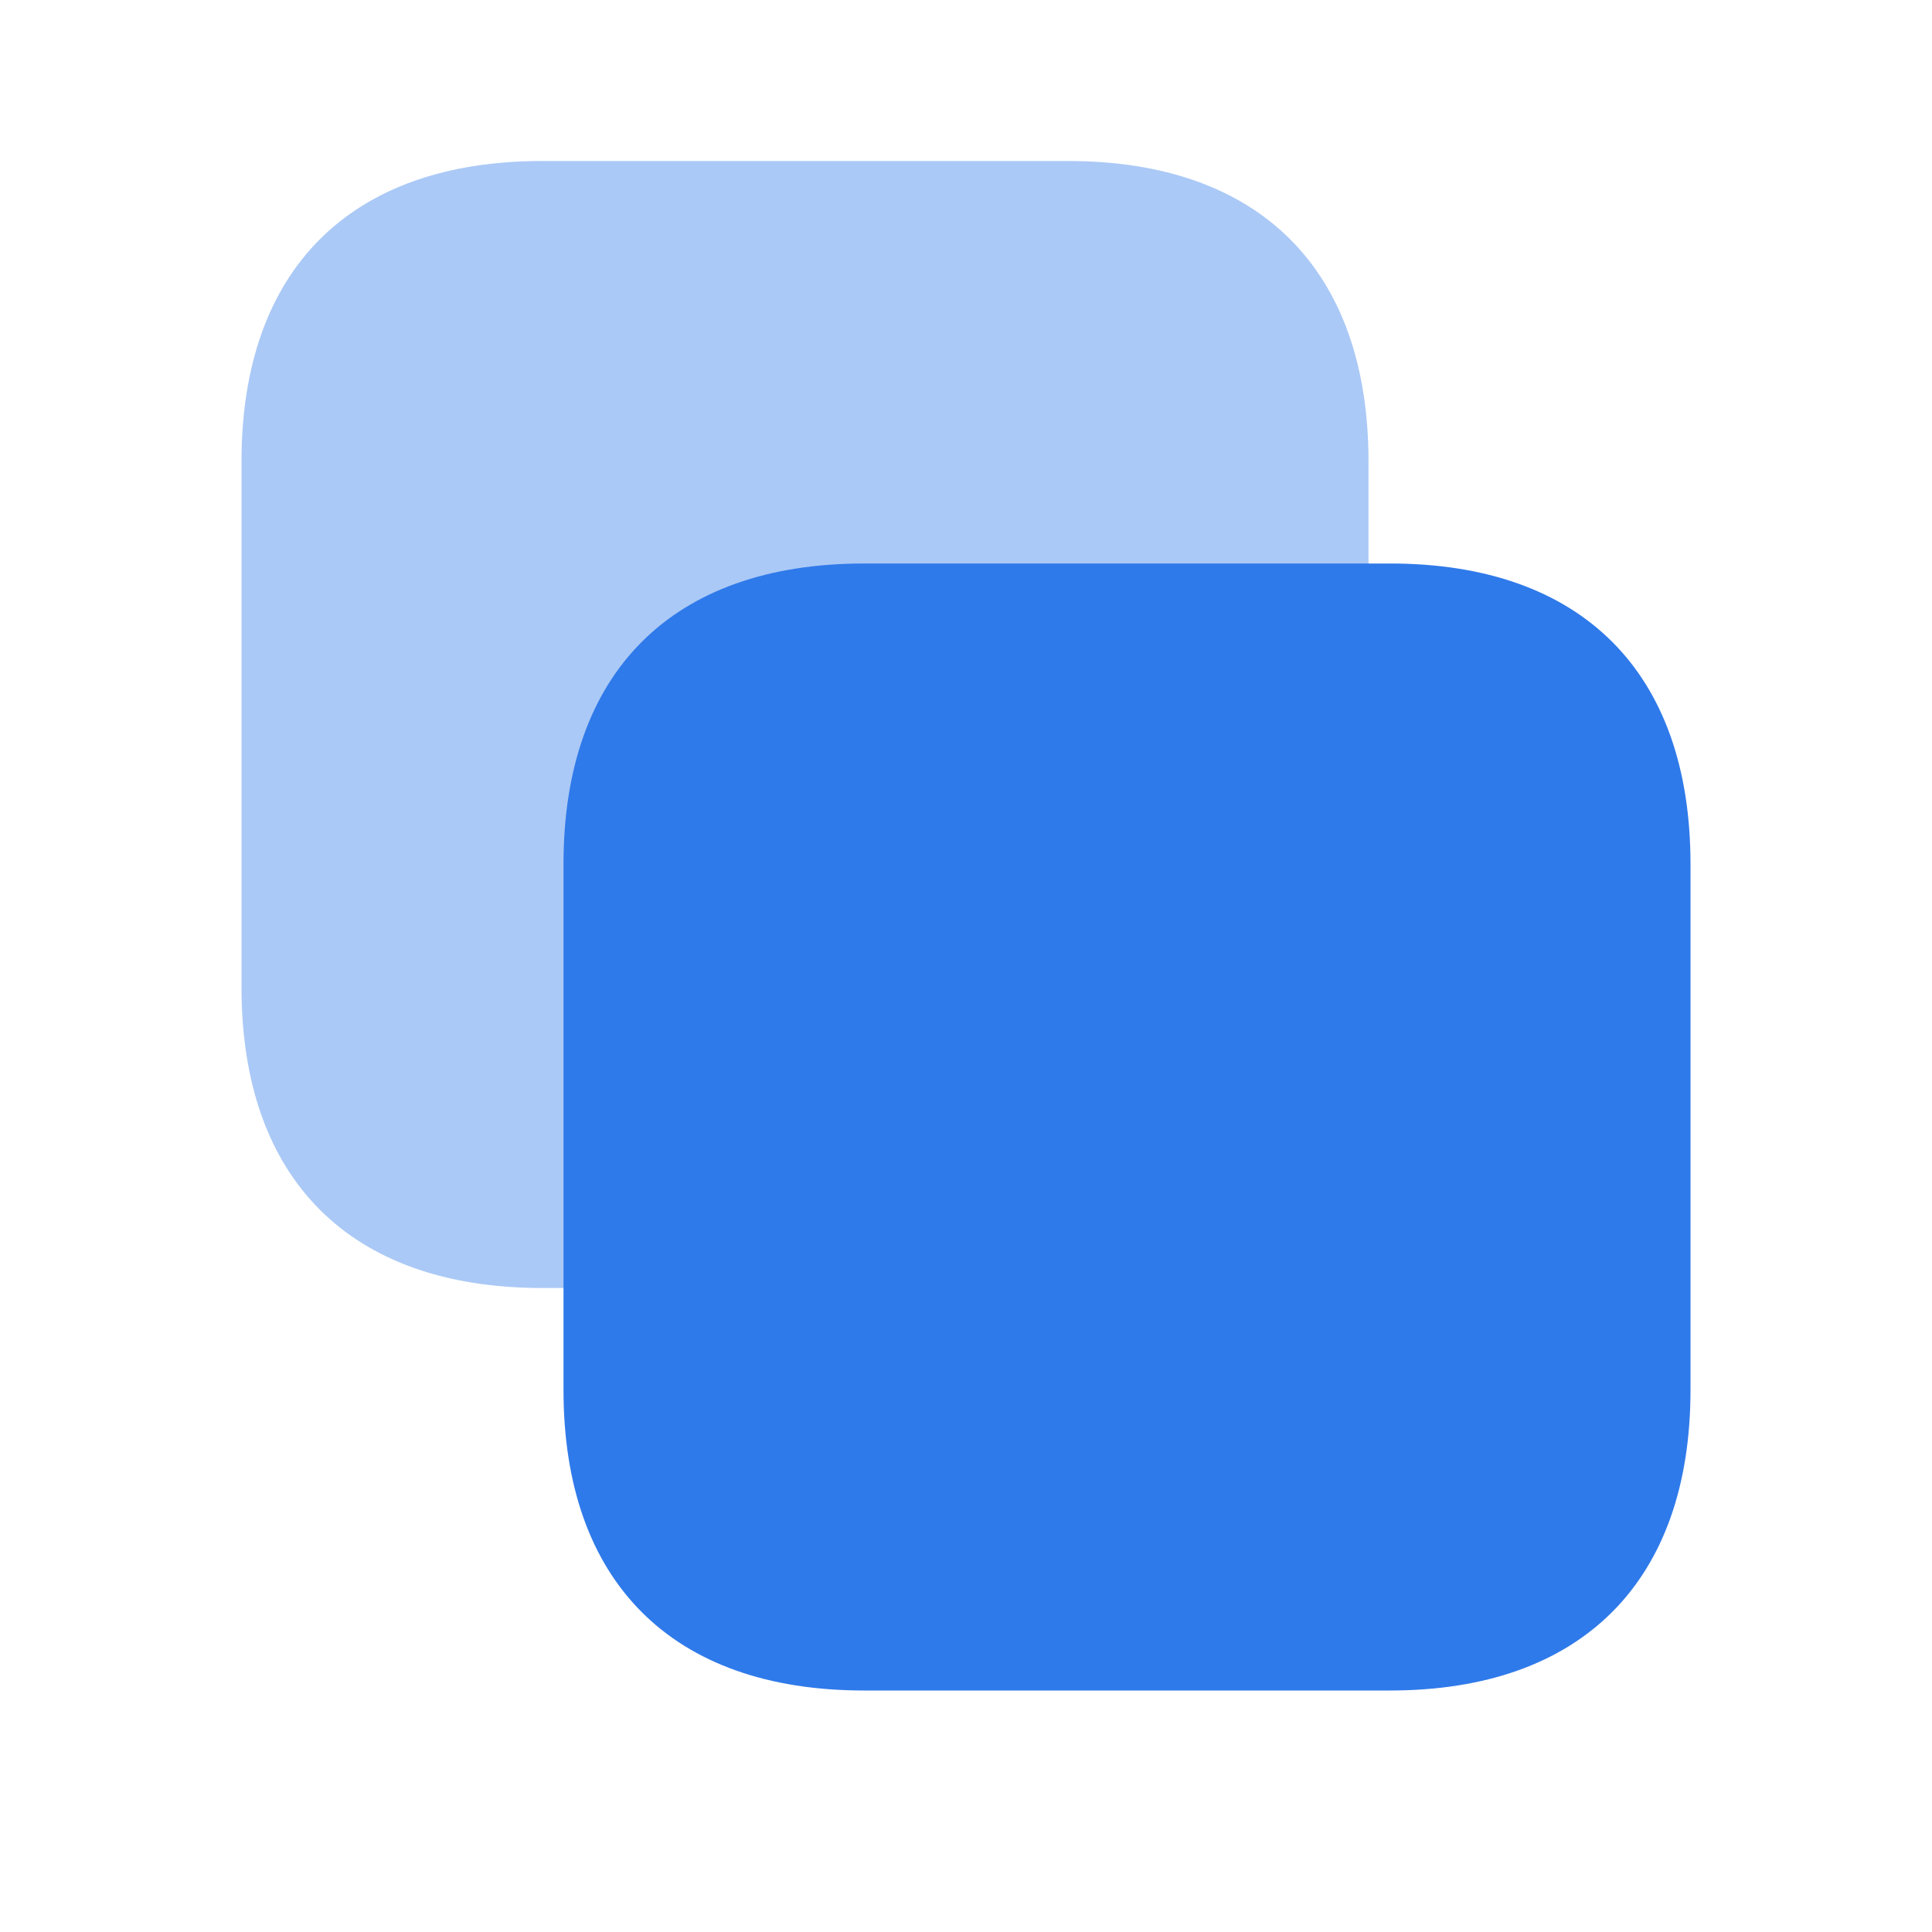 <svg width="24" height="24" viewBox="0 0 24 24" fill="none" xmlns="http://www.w3.org/2000/svg">
<path opacity="0.4" d="M13.267 2H6.733C4.35 2 3 3.35 3 5.733V12.267C3 14.644 4.344 16 6.733 16H13.267C15.65 16 17 14.644 17 12.267V5.733C17 3.35 15.65 2 13.267 2Z" fill="#2F7AEA"/>
<path d="M17.267 7H10.733C8.35 7 7 8.35 7 10.733V17.267C7 19.644 8.344 21 10.733 21H17.267C19.65 21 21 19.644 21 17.267V10.733C21 8.35 19.65 7 17.267 7Z" fill="#2F7AEA"/>
</svg>
